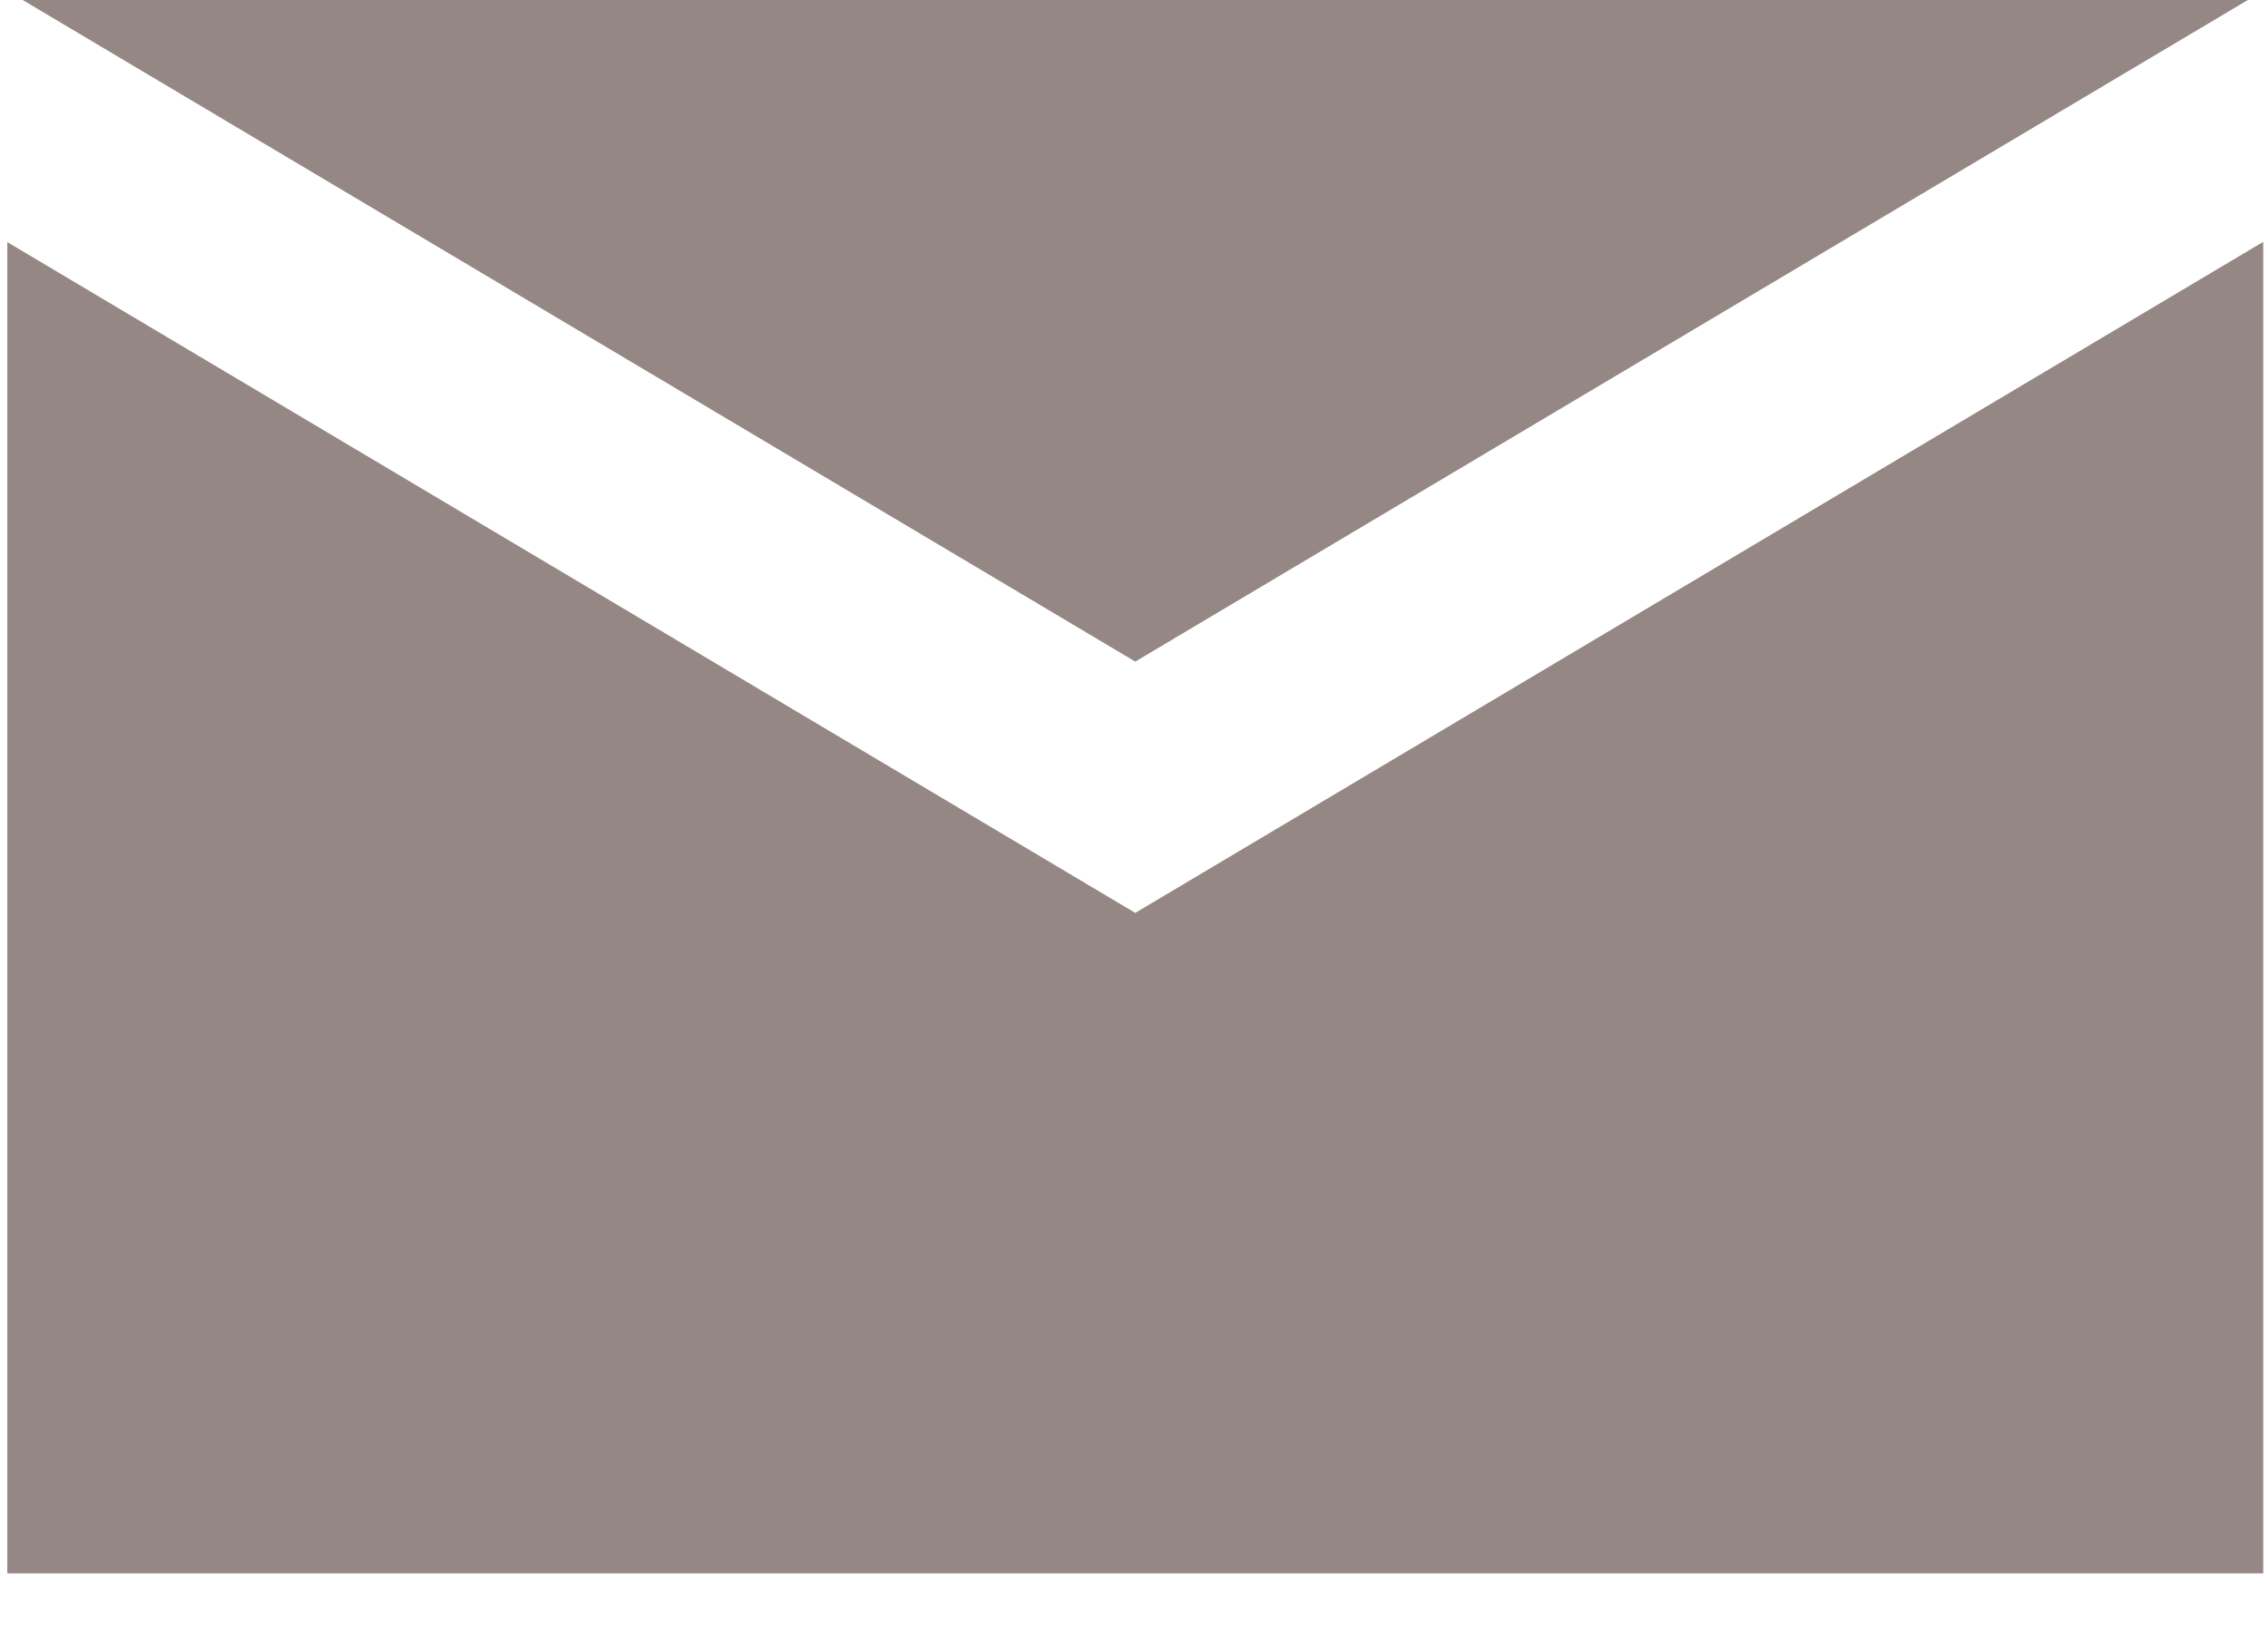 <svg width="18" height="13" viewBox="0 0 18 13" xmlns="http://www.w3.org/2000/svg"><title>Geographicons_Mail-24 2</title><g fill="#948784" fill-rule="evenodd"><path d="M17.84 0H.18l8.83 5.252z"/><path d="M9.01 7.247L.058 1.922V12.49h17.904V1.92z"/></g></svg>